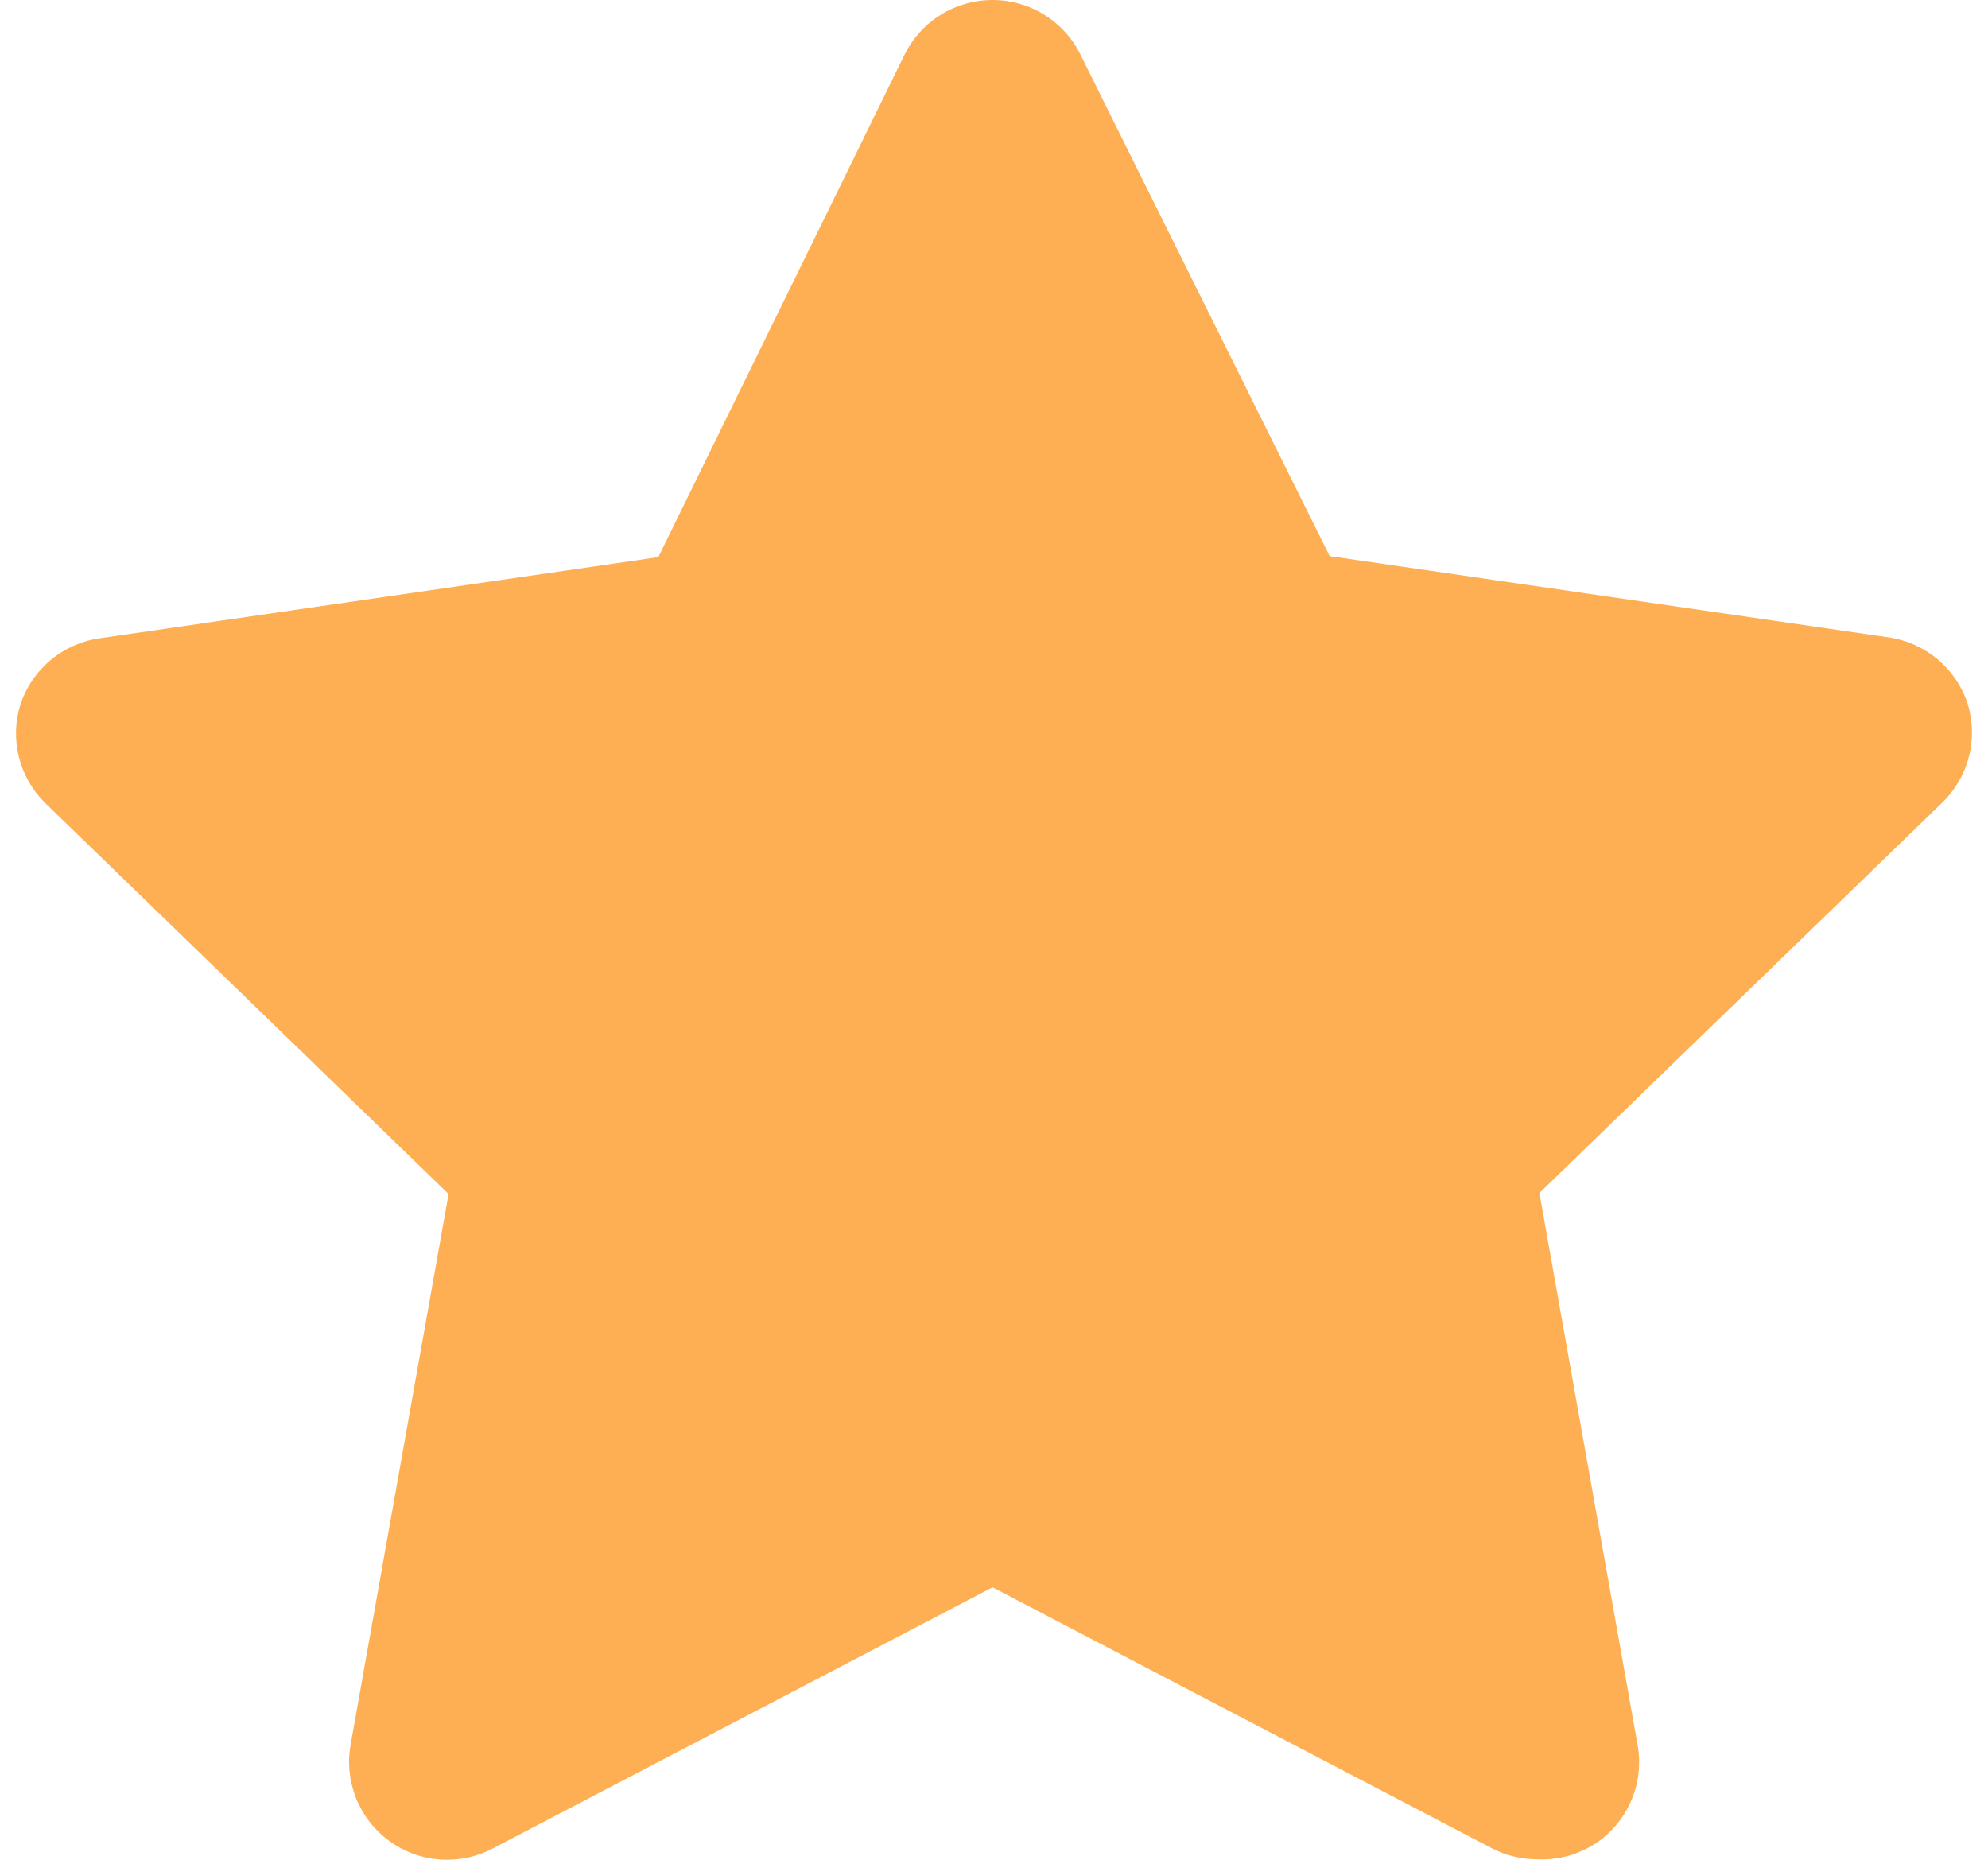 <svg xmlns="http://www.w3.org/2000/svg" width="62" height="58" viewBox="0 0 62 58" fill="none">
  <path d="M47.949 57.985C47.46 57.987 46.977 57.872 46.542 57.649L30.954 49.503L15.366 57.649C14.86 57.915 14.289 58.034 13.719 57.992C13.148 57.95 12.601 57.749 12.139 57.412C11.678 57.075 11.32 56.616 11.107 56.086C10.894 55.556 10.834 54.977 10.934 54.415L13.99 37.237L1.397 25.032C1.005 24.641 0.726 24.15 0.591 23.613C0.457 23.075 0.471 22.511 0.633 21.981C0.811 21.439 1.136 20.957 1.574 20.59C2.012 20.224 2.543 19.986 3.109 19.906L20.531 17.374L28.203 1.721C28.454 1.205 28.844 0.77 29.331 0.466C29.817 0.161 30.38 0 30.954 0C31.528 0 32.091 0.161 32.577 0.466C33.064 0.77 33.455 1.205 33.705 1.721L41.469 17.343L58.891 19.876C59.457 19.956 59.988 20.193 60.426 20.56C60.864 20.926 61.19 21.408 61.367 21.951C61.529 22.48 61.543 23.044 61.409 23.582C61.274 24.119 60.995 24.61 60.602 25.002L48.01 37.206L51.066 54.385C51.175 54.957 51.118 55.548 50.901 56.089C50.685 56.629 50.318 57.097 49.843 57.436C49.29 57.823 48.624 58.016 47.949 57.985Z" fill="#FEAF53"/>
</svg>